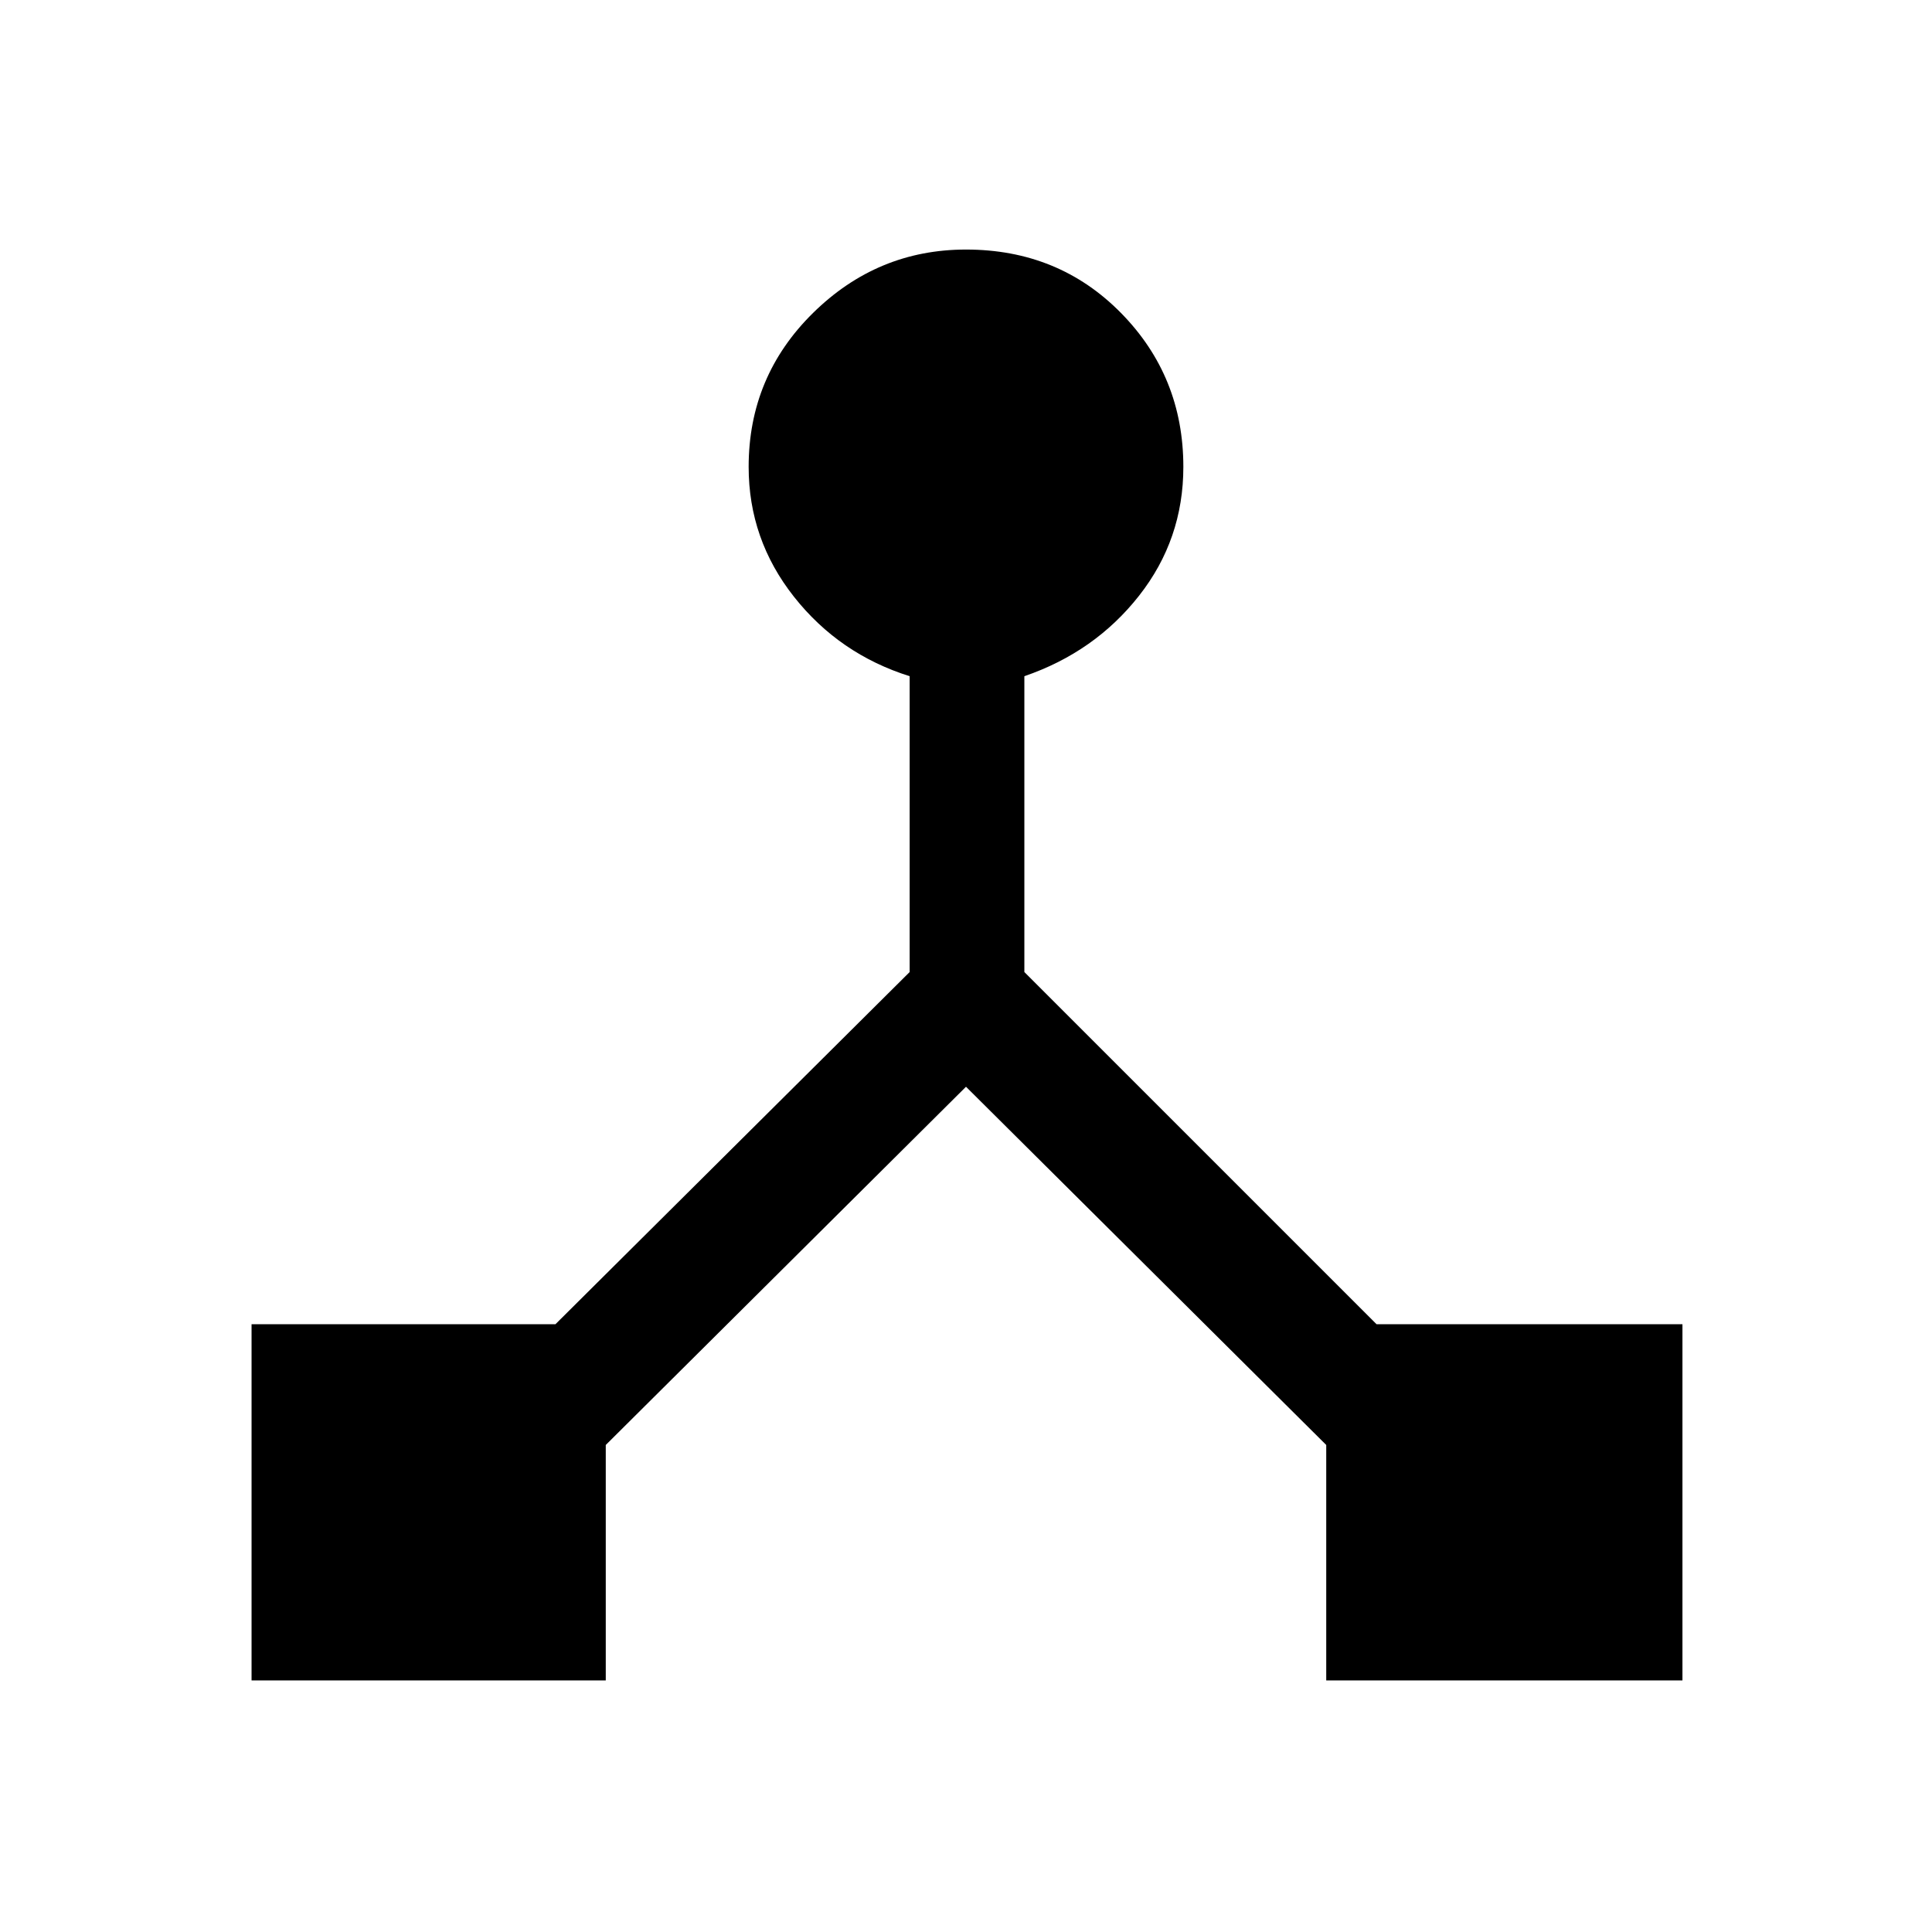 <svg xmlns="http://www.w3.org/2000/svg" height="48" width="48"><path d="M6.25 41.75V32.9H13.8L22.6 24.15V16.8Q20.85 16.25 19.725 14.825Q18.6 13.4 18.6 11.6Q18.6 9.35 20.2 7.775Q21.8 6.2 24 6.2Q26.3 6.2 27.85 7.775Q29.4 9.35 29.4 11.6Q29.4 13.4 28.3 14.8Q27.2 16.2 25.45 16.8V24.15L34.2 32.9H41.8V41.75H32.95V35.9L24 27L15.05 35.9V41.75Z"/></svg>